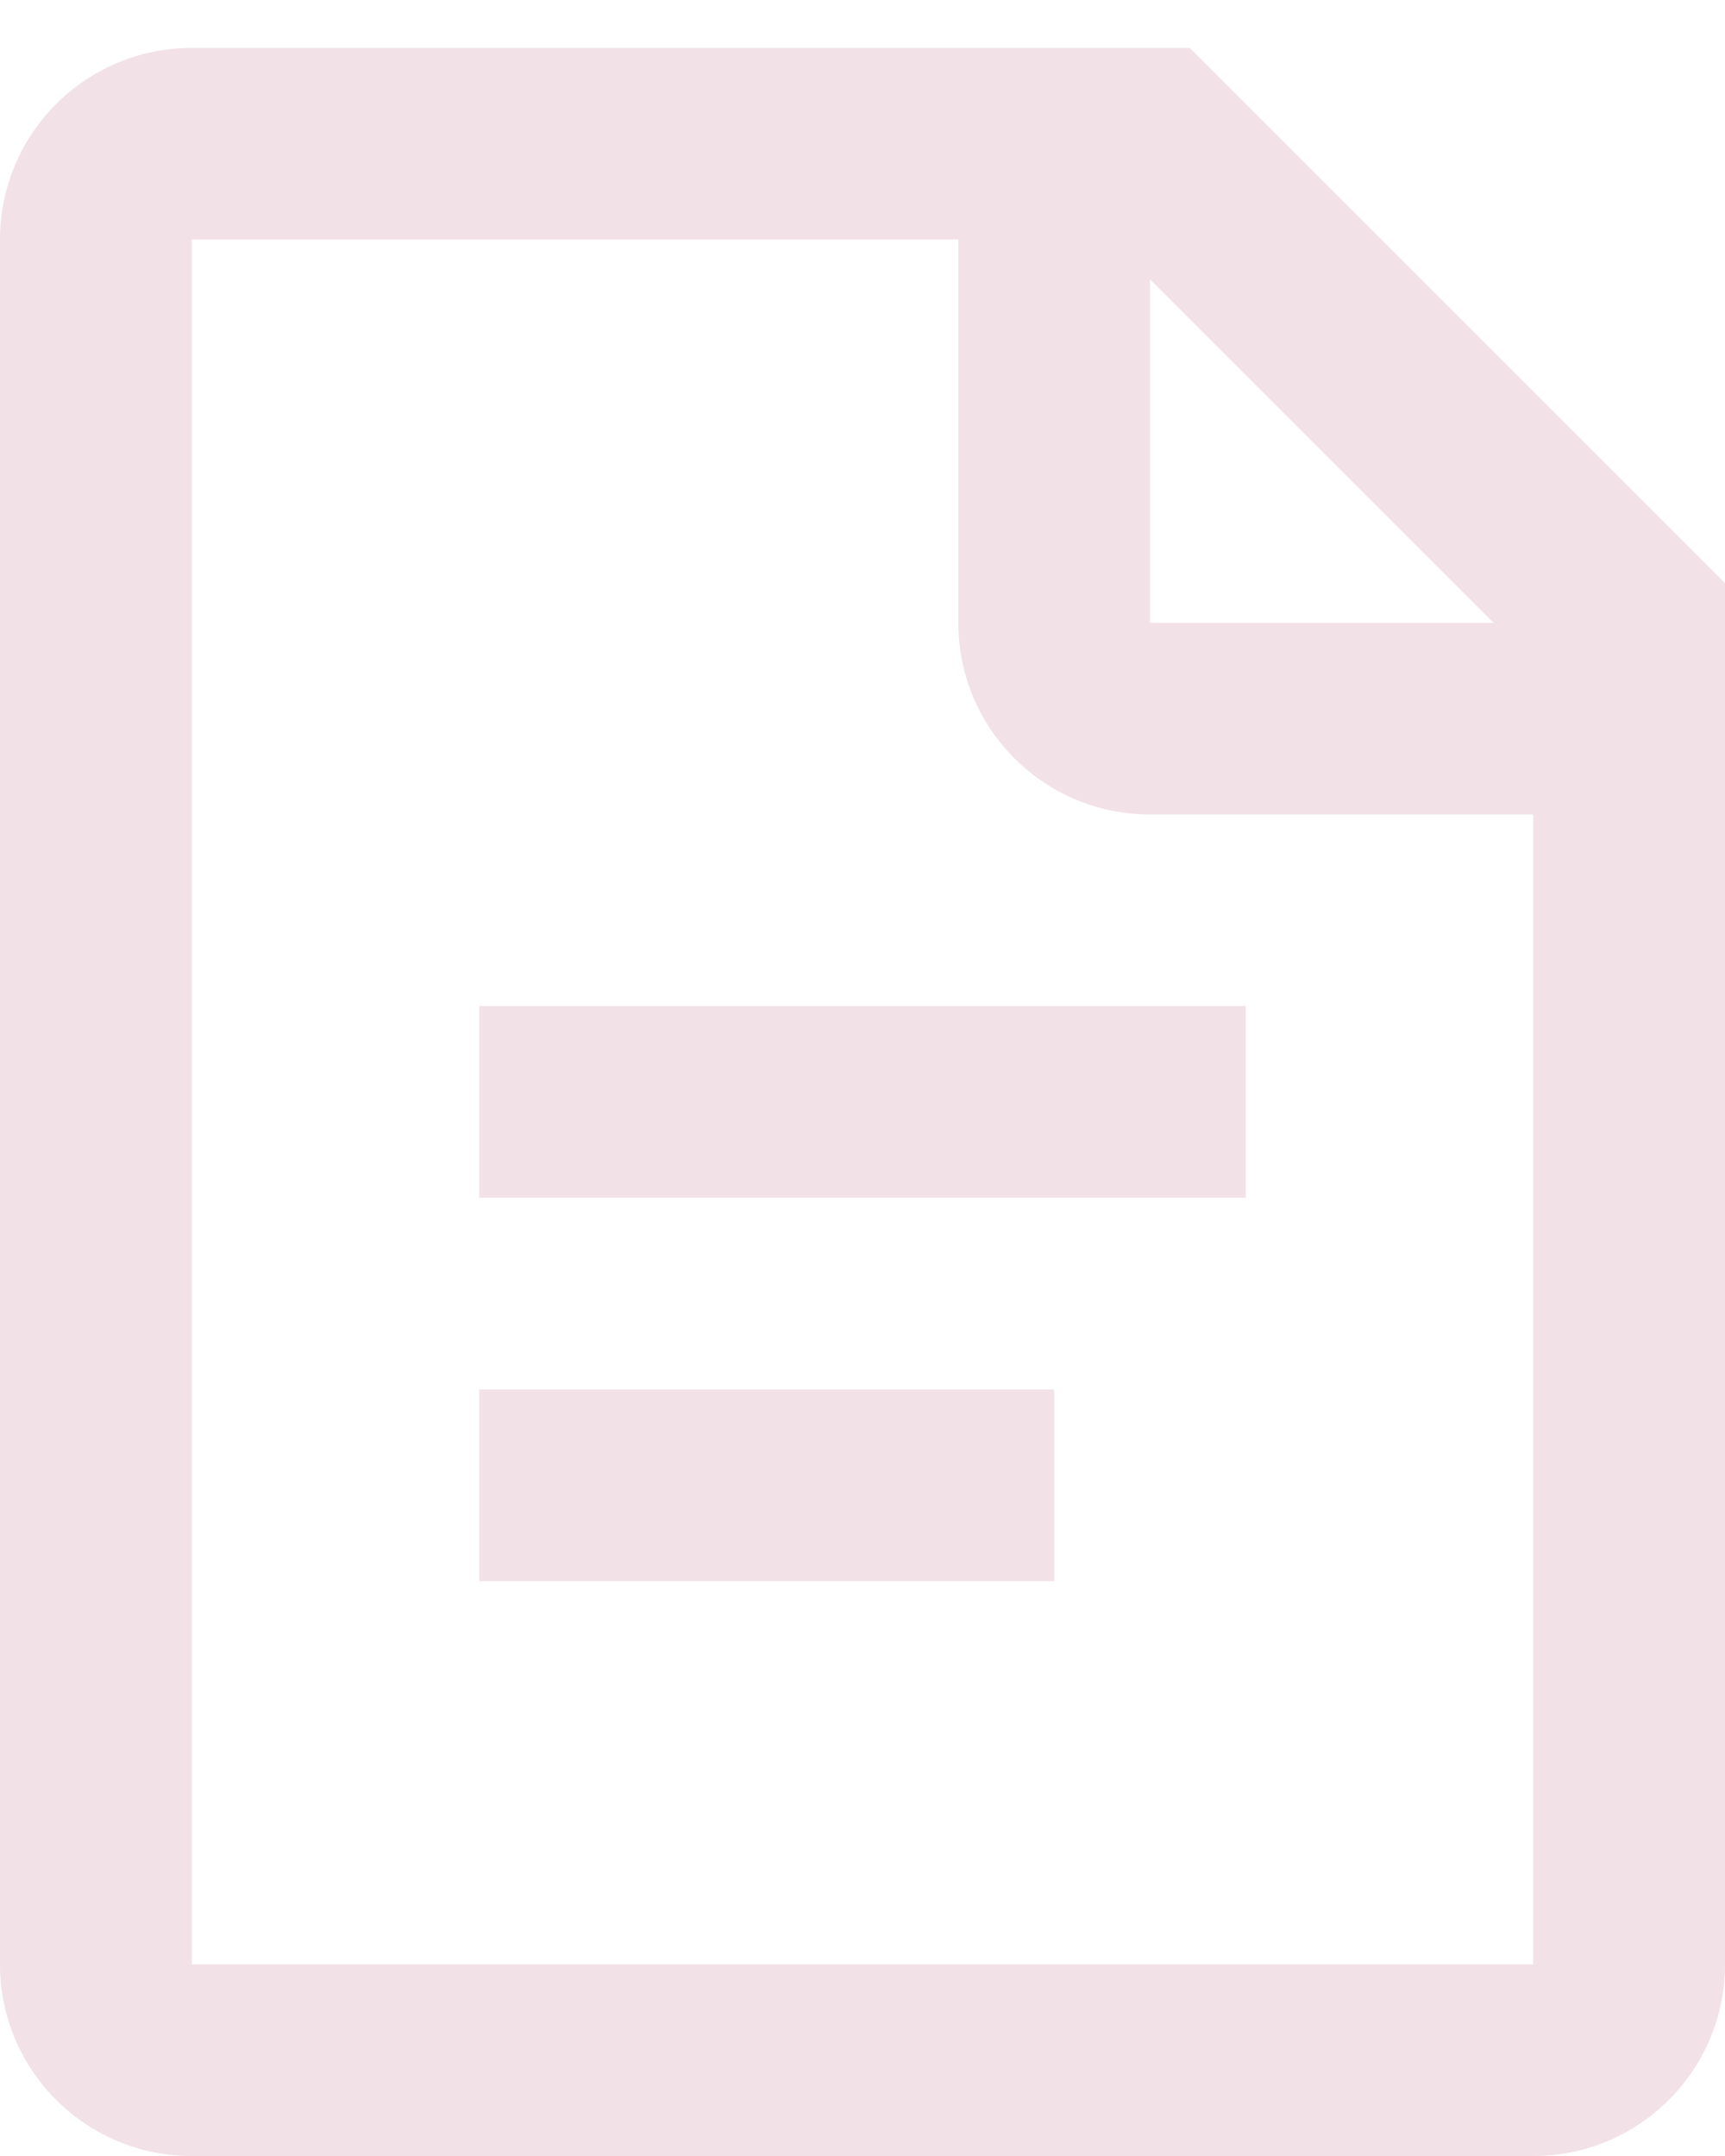 <svg width="32" height="40" viewBox="0 0 32 40" fill="none" xmlns="http://www.w3.org/2000/svg">
<path fill-rule="evenodd" clip-rule="evenodd" d="M3.556 0.889H22.07L32 10.819V36.444C32 38.408 30.408 40 28.444 40H3.556C1.592 40 0 38.408 0 36.444V4.444C0 2.481 1.592 0.889 3.556 0.889ZM17.778 4.444H3.556V36.444H28.444V15.111H21.333C19.37 15.111 17.778 13.519 17.778 11.556V4.444ZM21.333 5.181V11.556H27.708L21.333 5.181ZM8.889 29.333V25.778H19.556V29.333H8.889ZM8.889 18.667V22.222H23.111V18.667H8.889Z" fill="#F2E1E7"/>
</svg>

